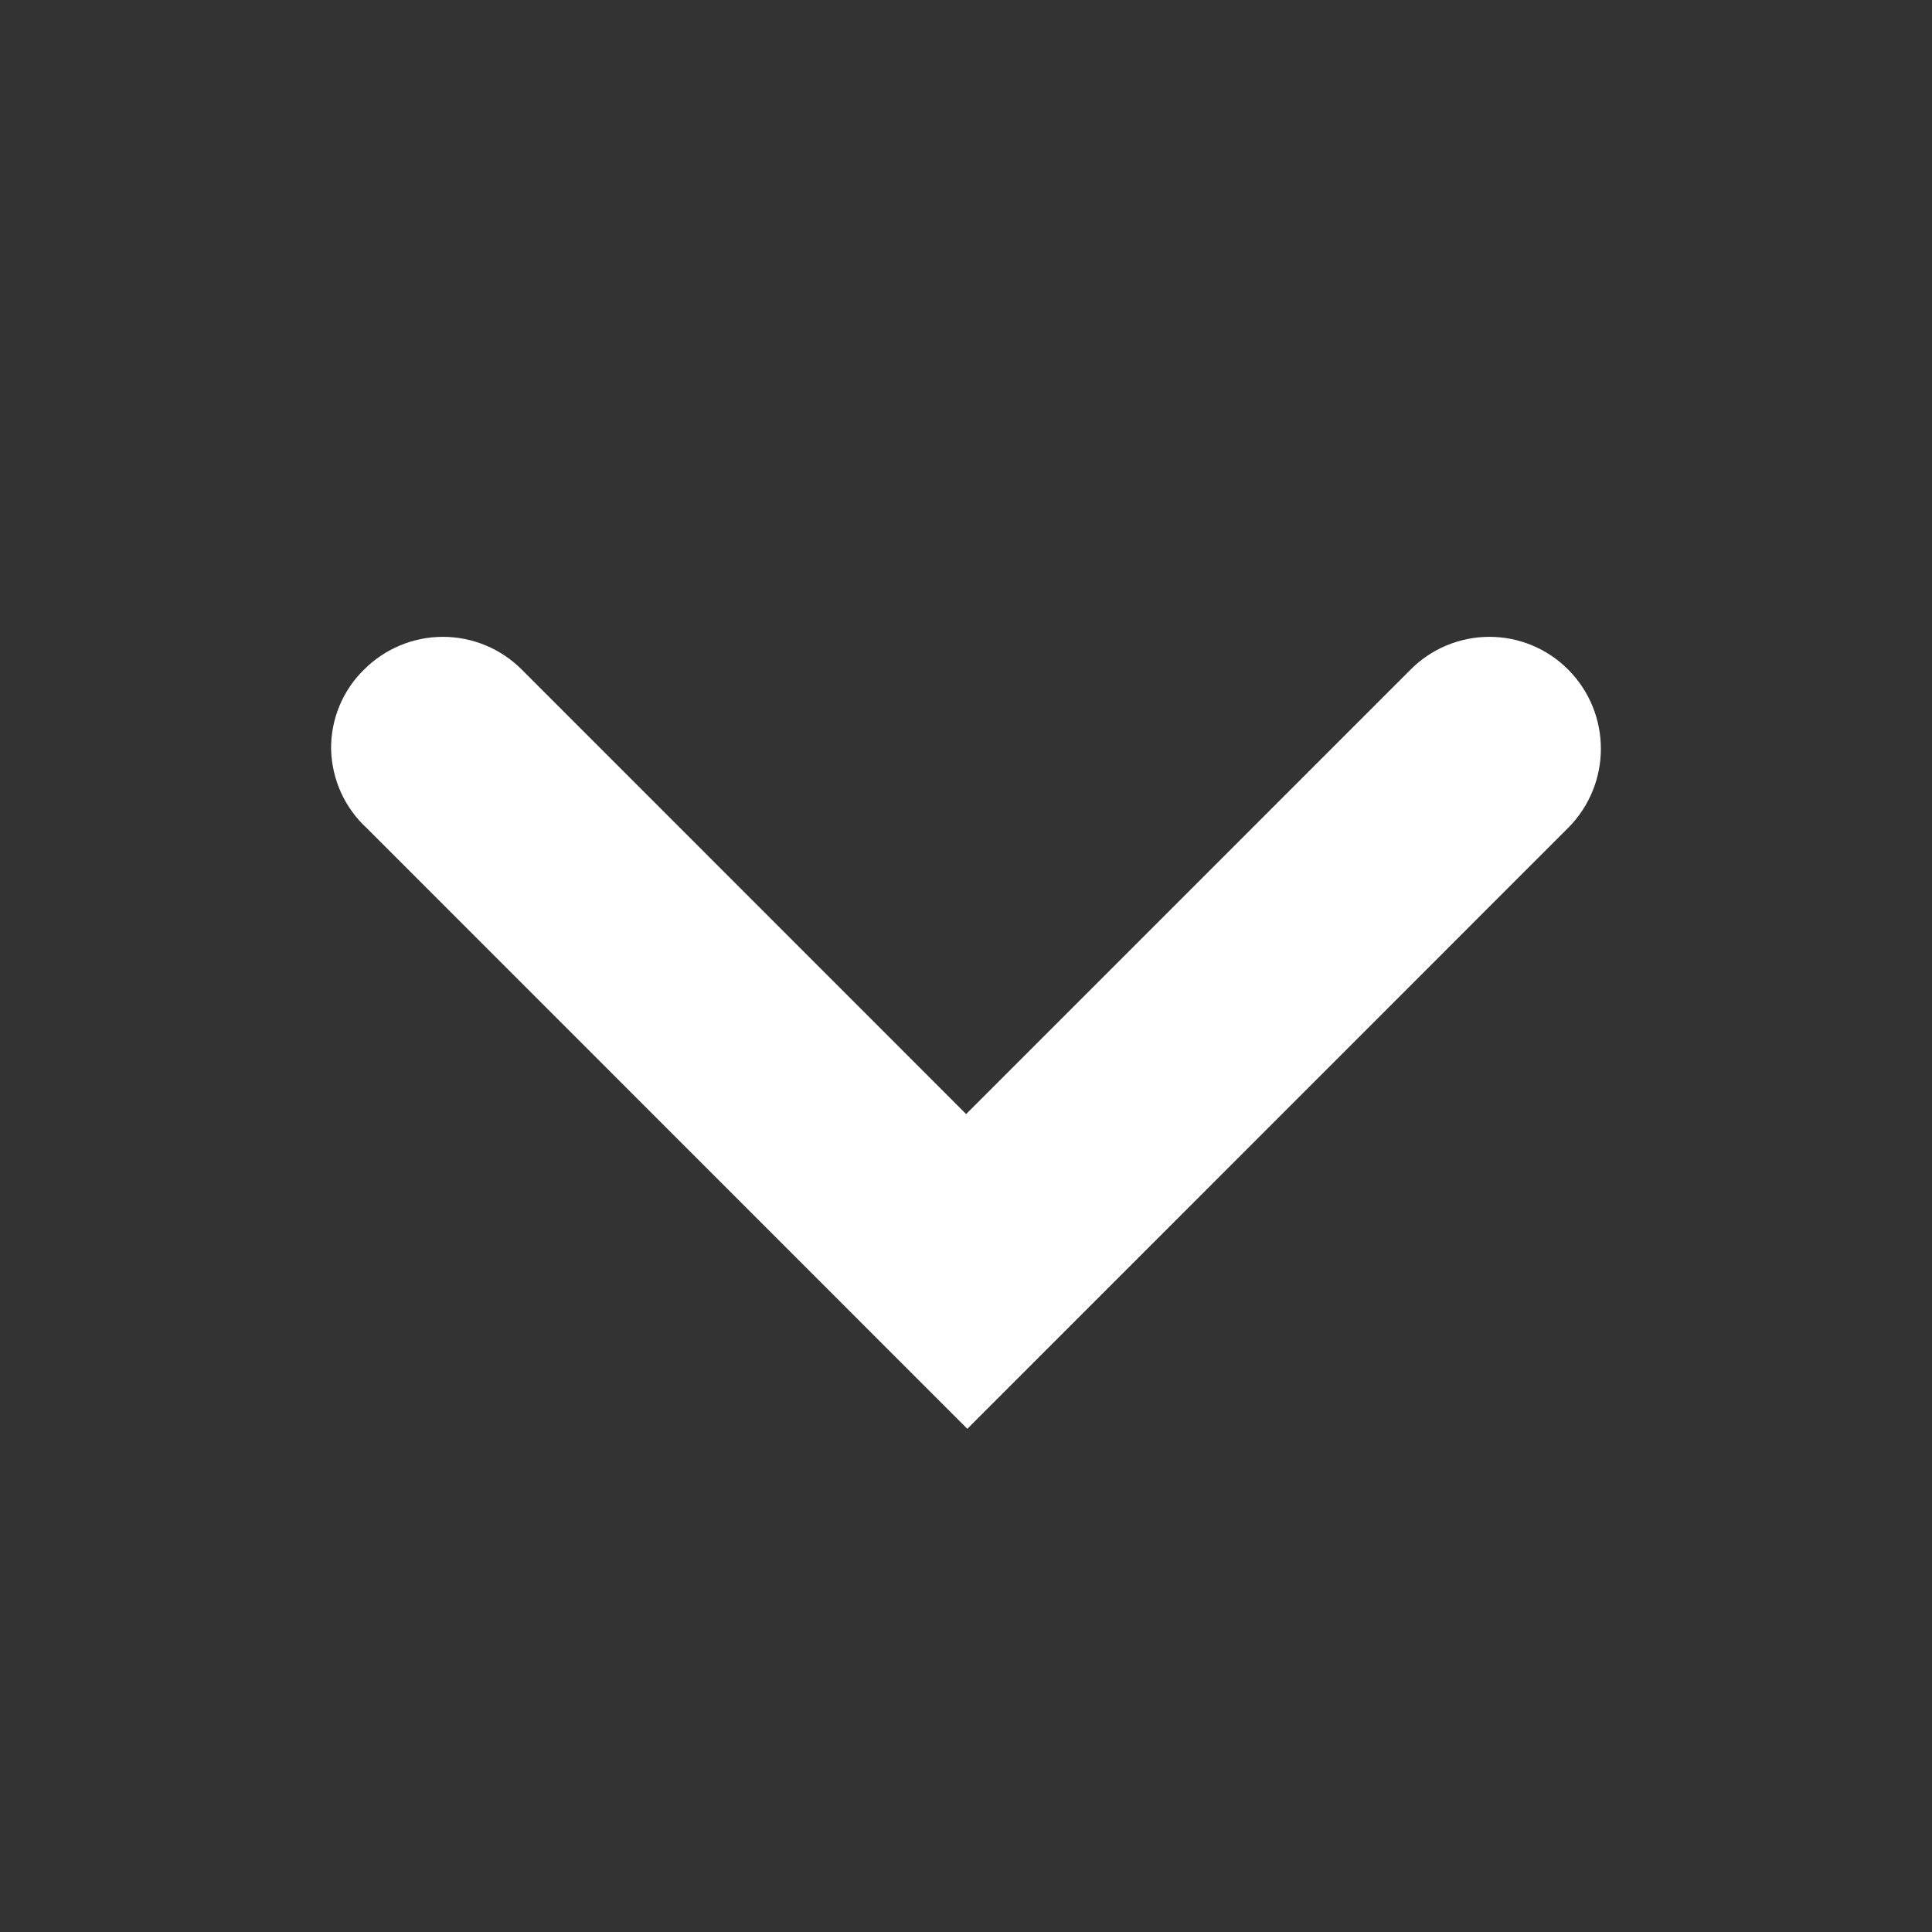 <?xml version="1.0" encoding="UTF-8"?>
<svg width="16px" height="16px" viewBox="0 0 16 16" version="1.1" xmlns="http://www.w3.org/2000/svg" xmlns:xlink="http://www.w3.org/1999/xlink">
    <rect x="0" y="0" width="16" height="16" fill="#333333" stroke="none"/>
    <g id="L4" stroke="none" stroke-width="1" fill="none" fill-rule="evenodd">
        <g id="移动端-L4官网-一屏" transform="translate(-298, -65)">
            <g id="编组" transform="translate(0, 44)">
                <g id="编组-31备份" transform="translate(306, 29) rotate(-270) translate(-306, -29) translate(298, 21)">
                    <rect id="矩形" fill="#D8D8D8" opacity="0" x="0" y="0" width="16" height="16"></rect>
                    <path d="M6.201,13.058 C6.008,13.06 5.822,12.983 5.688,12.845 C5.551,12.709 5.474,12.525 5.474,12.332 C5.474,12.139 5.551,11.955 5.688,11.819 L9.509,7.999 L5.688,4.178 C5.551,4.043 5.474,3.858 5.474,3.665 C5.474,3.473 5.551,3.288 5.688,3.153 C5.972,2.872 6.429,2.872 6.713,3.153 L11.55,7.989 L6.713,12.825 C6.581,12.97 6.396,13.053 6.201,13.058 L6.201,13.058 Z" id="路径" stroke="#FFFFFF" stroke-width="0.4" fill="#FFFFFF" fill-rule="nonzero"></path>
                </g>
            </g>
        </g>
    </g>
</svg>